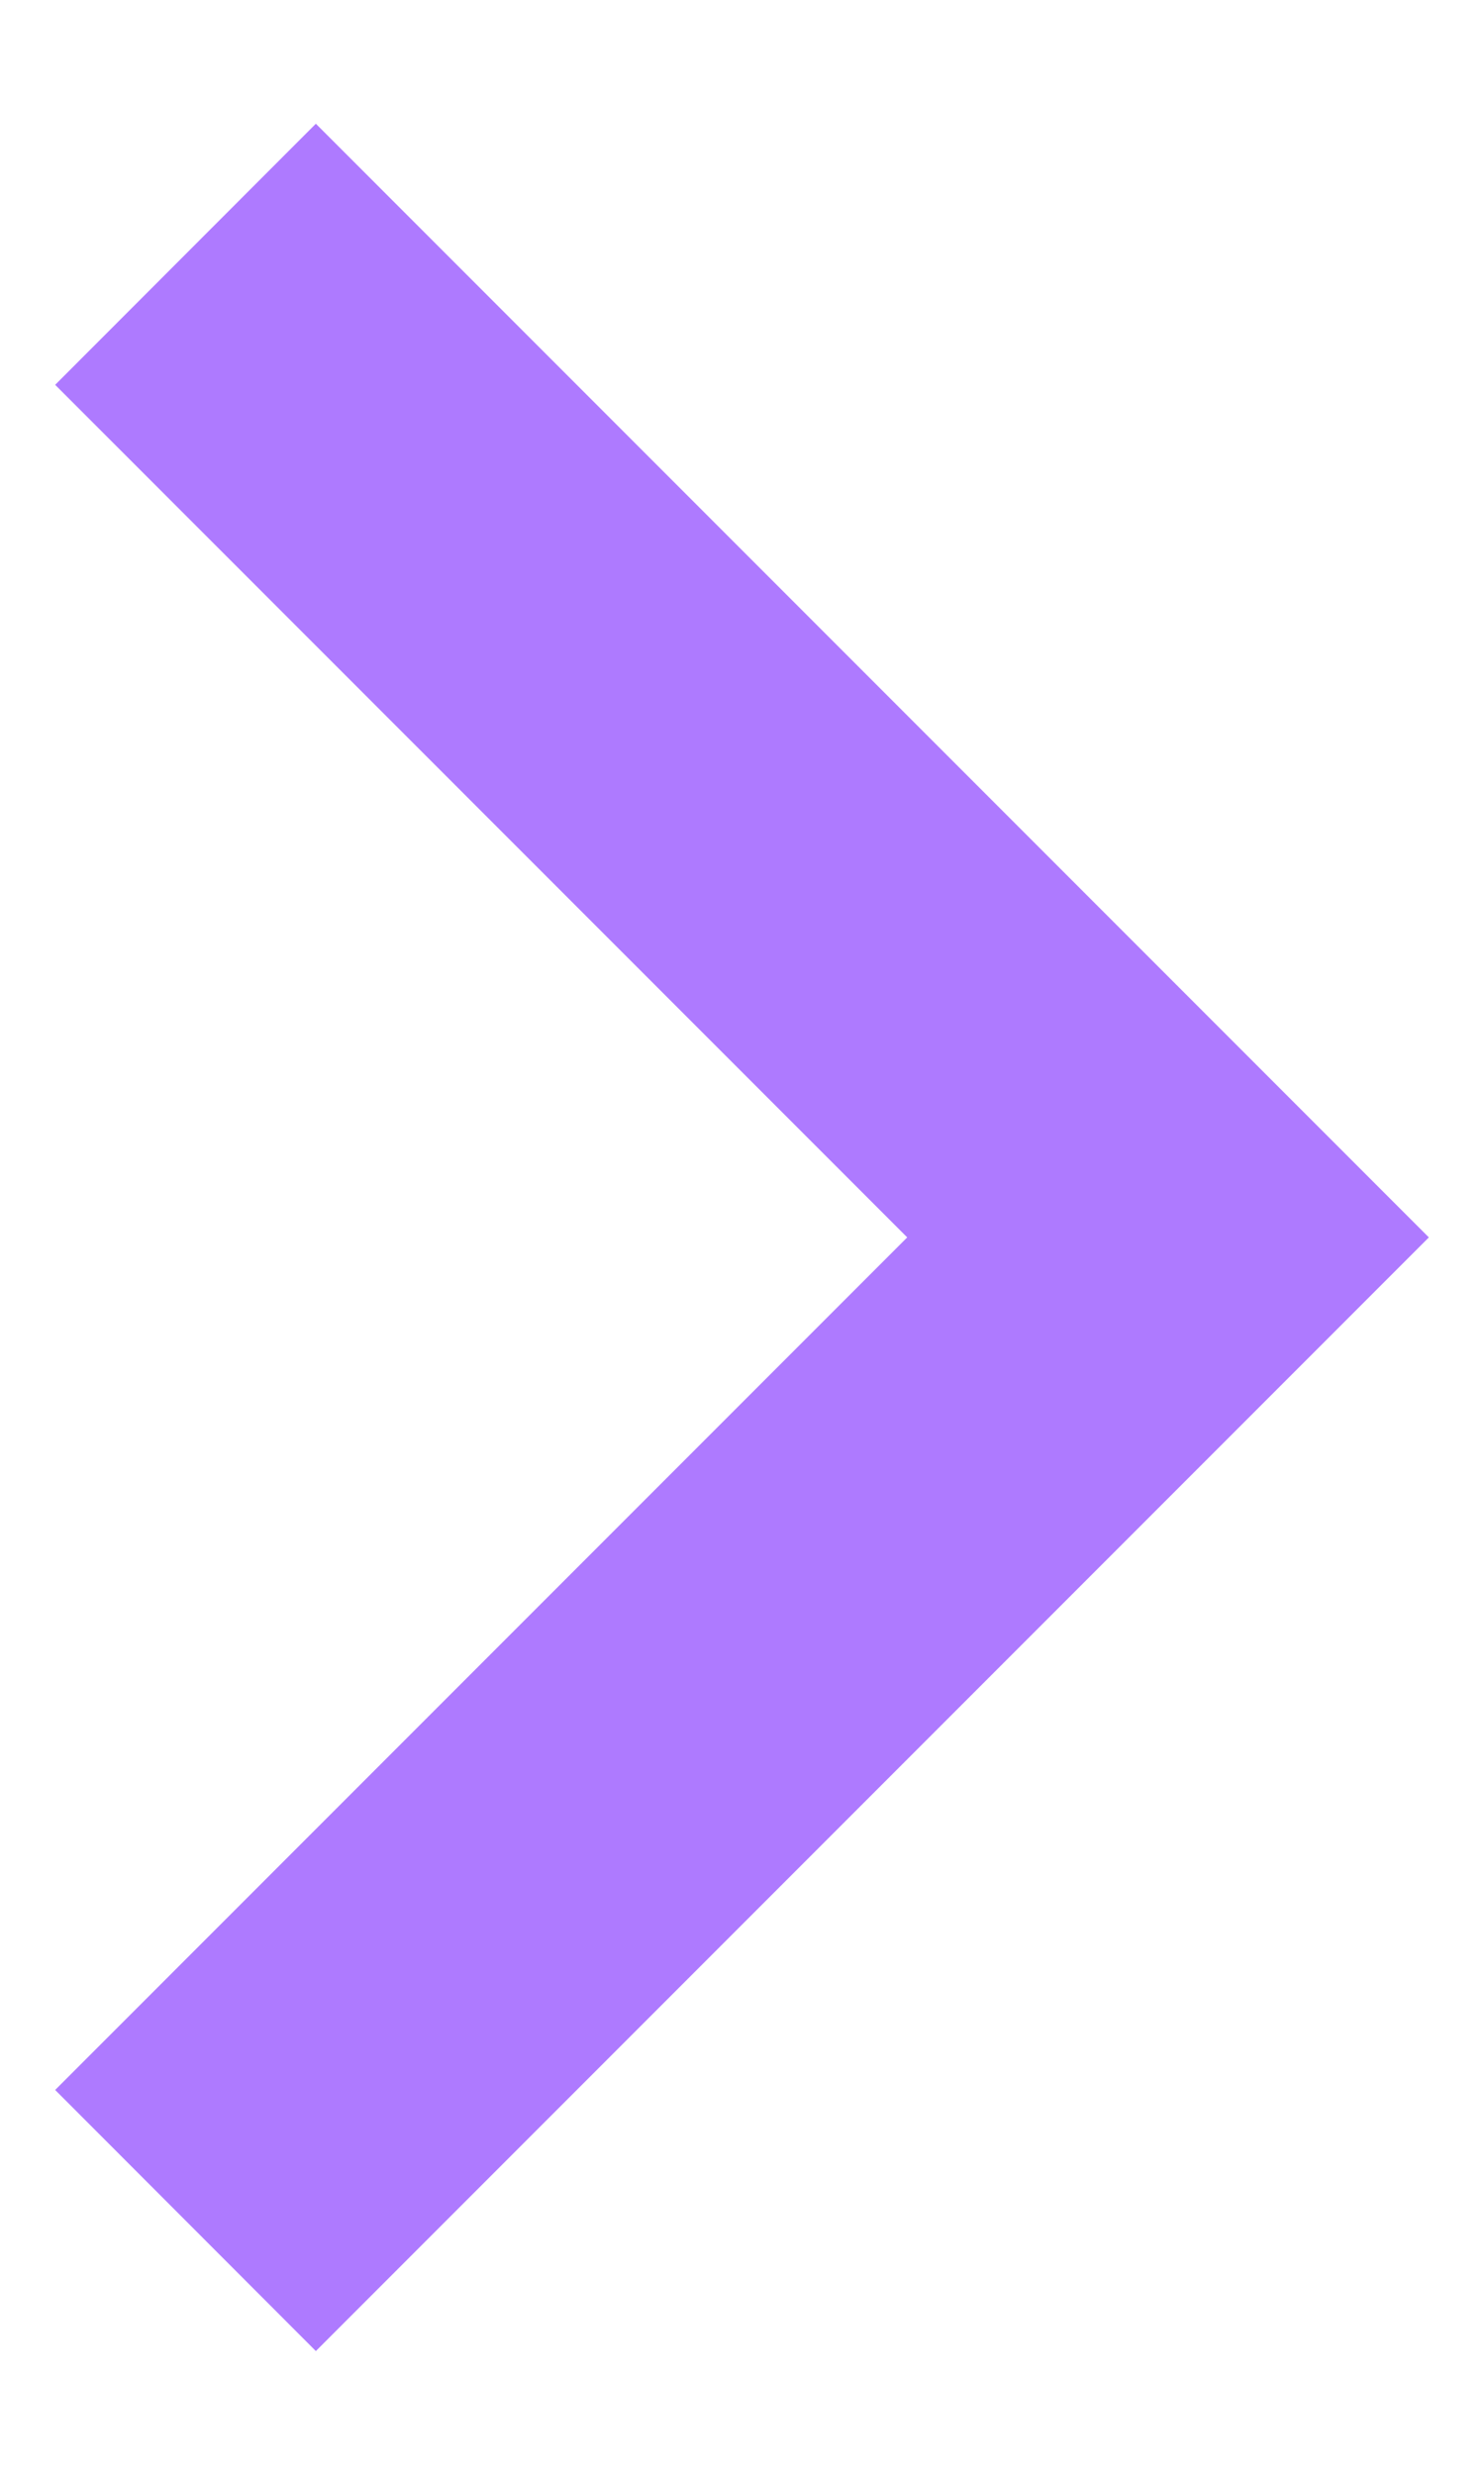 <svg width="6" height="10" viewBox="0 0 6 10" fill="none" xmlns="http://www.w3.org/2000/svg">
  <path
    id="arrow"
    d="M0.223 8.445L3.668 5L0.223 1.555L1.277 0.5L5.777 5L1.277 9.5L0.223 8.445Z"
    fill="#AE7AFF"/>
</svg>
